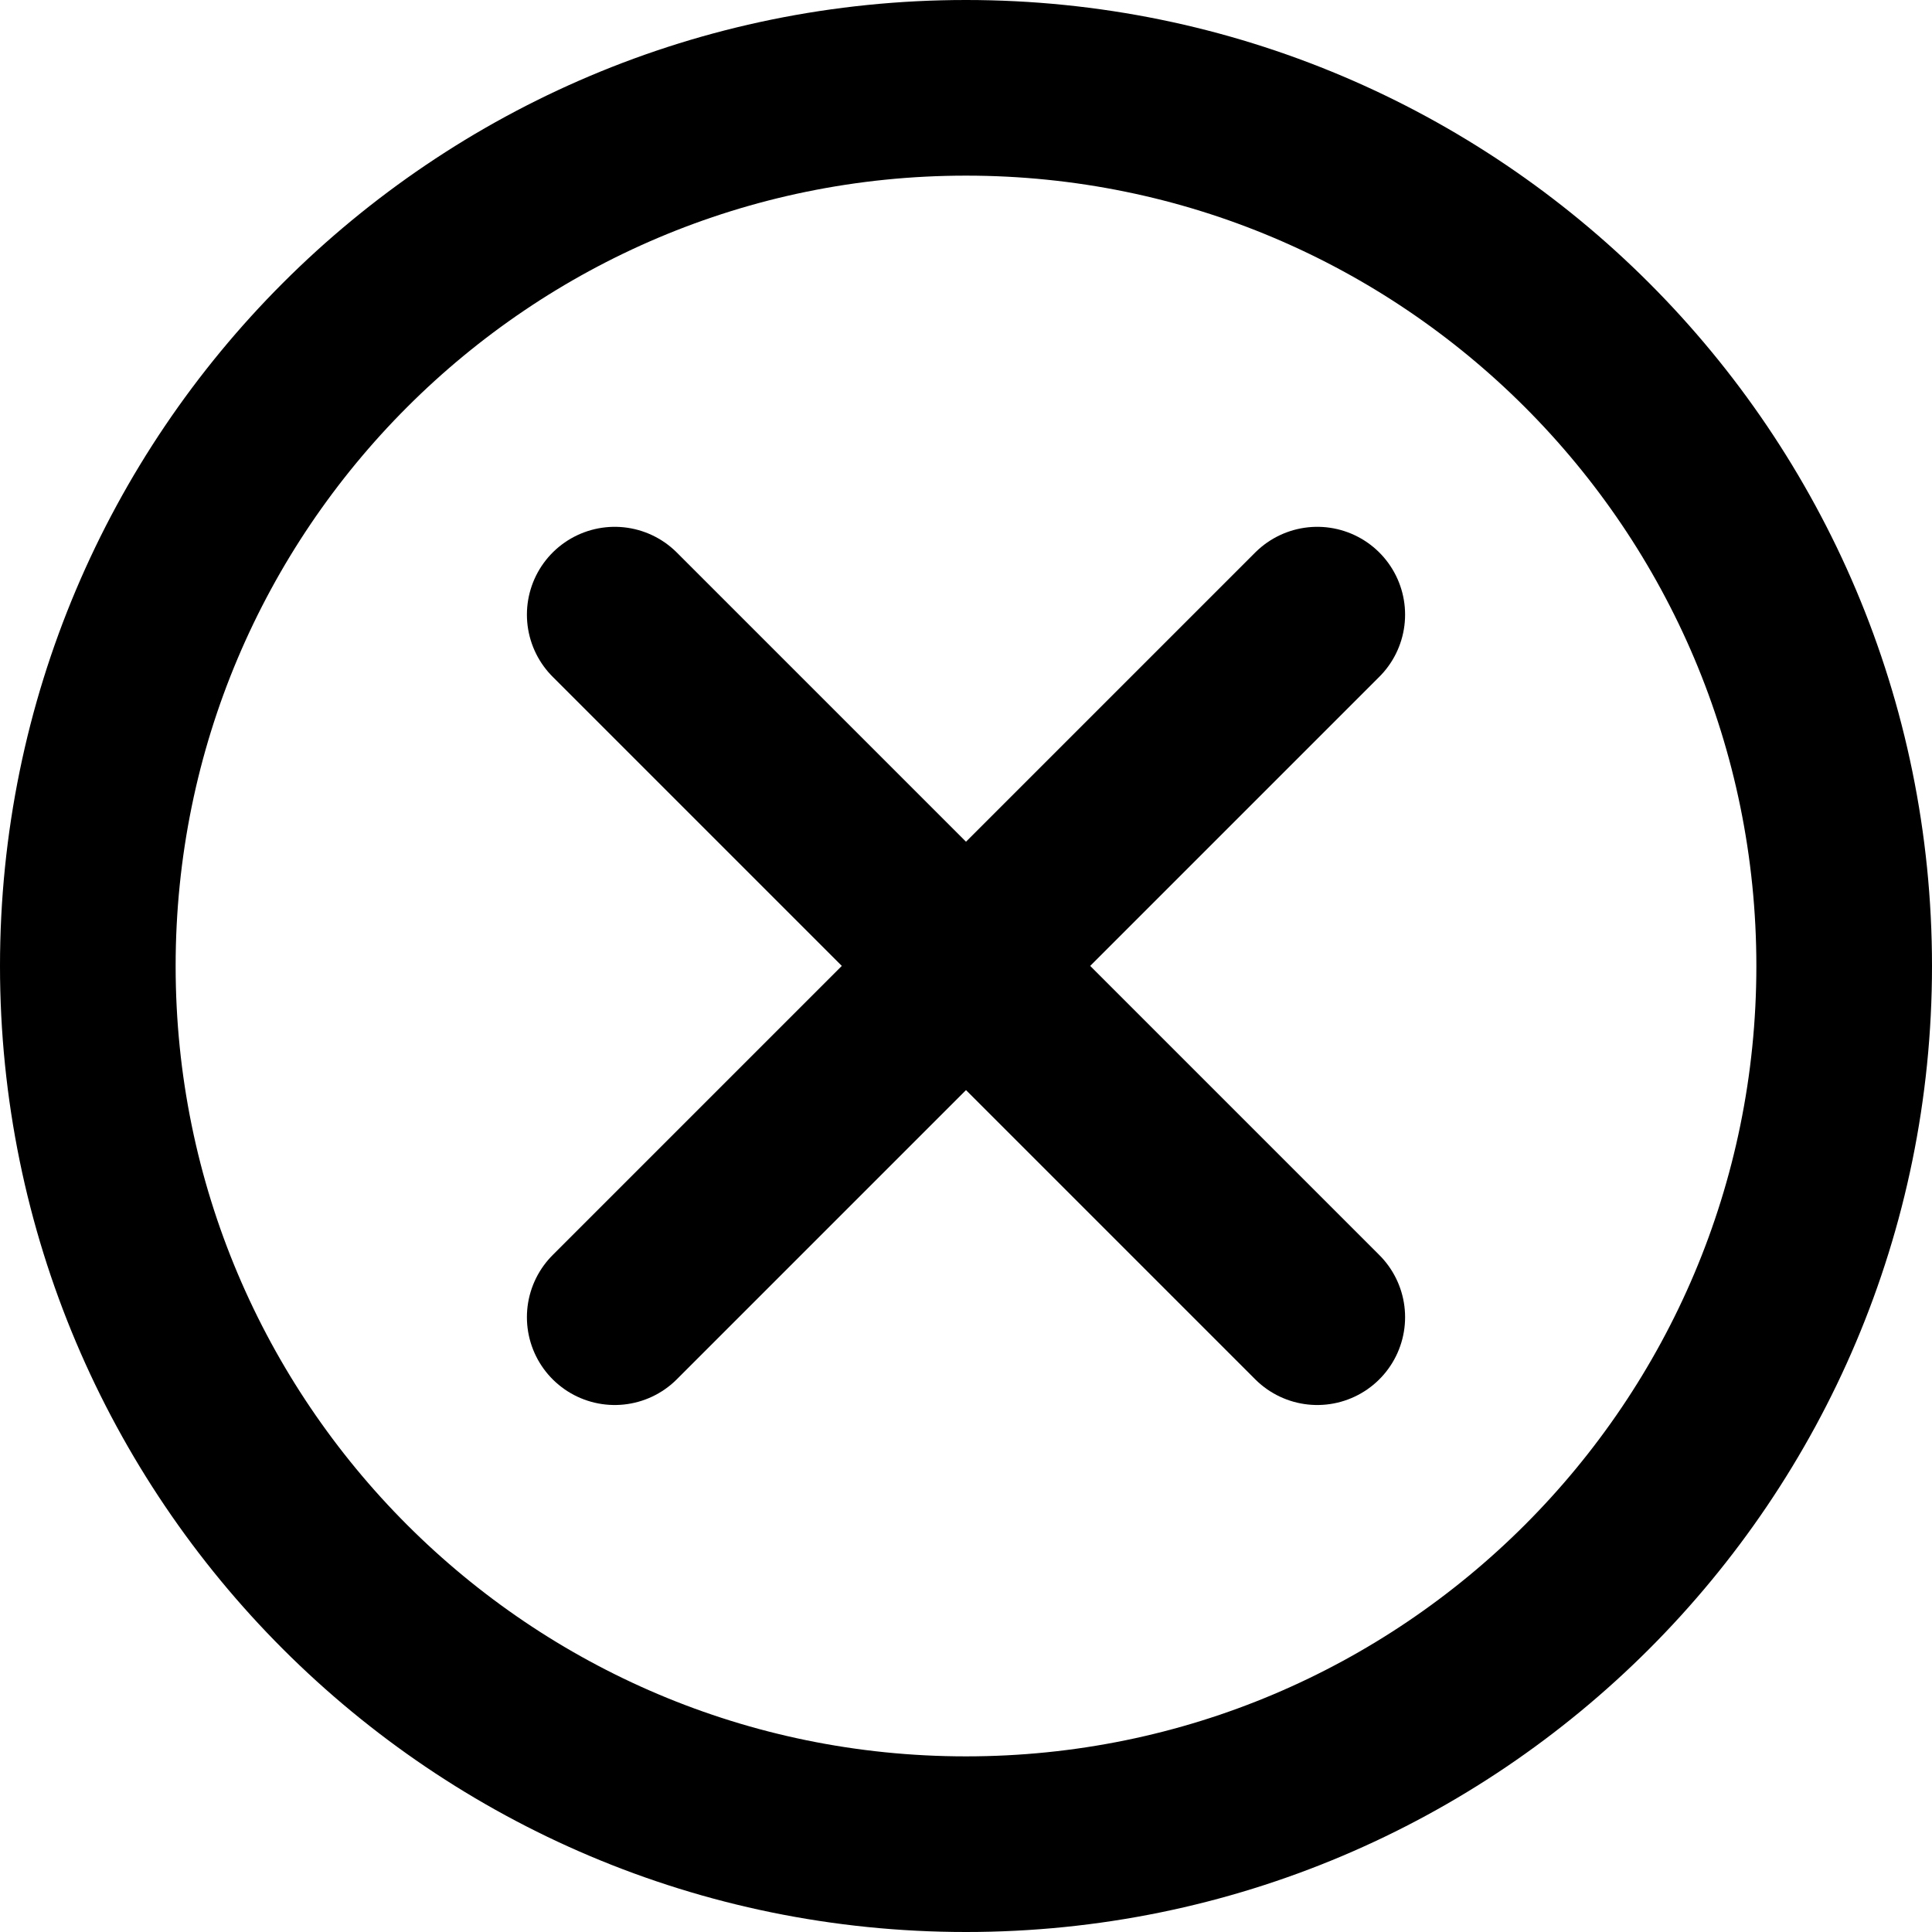 <svg version="1.1" id="Layer_1" xmlns="http://www.w3.org/2000/svg" x="0" y="0" viewBox="0 0 22 22" xml:space="preserve"><g id="danger" transform="translate(-446.755 -4382.75)"><g id="remove-circle" transform="translate(447.755 4383.75)" fill="none" stroke="currentColor" stroke-width="2" stroke-linecap="round" stroke-linejoin="round"><path id="Oval_228" d="M10 20c5.523 0 10-4.477 10-10S15.523 0 10 0 0 4.477 0 10s4.477 10 10 10c0 0 0 0 0 0z"/><path id="Shape_1779" d="M6 13.999l8-8"/><path id="Shape_1780" d="M14 13.999l-8-8"/></g></g></svg>